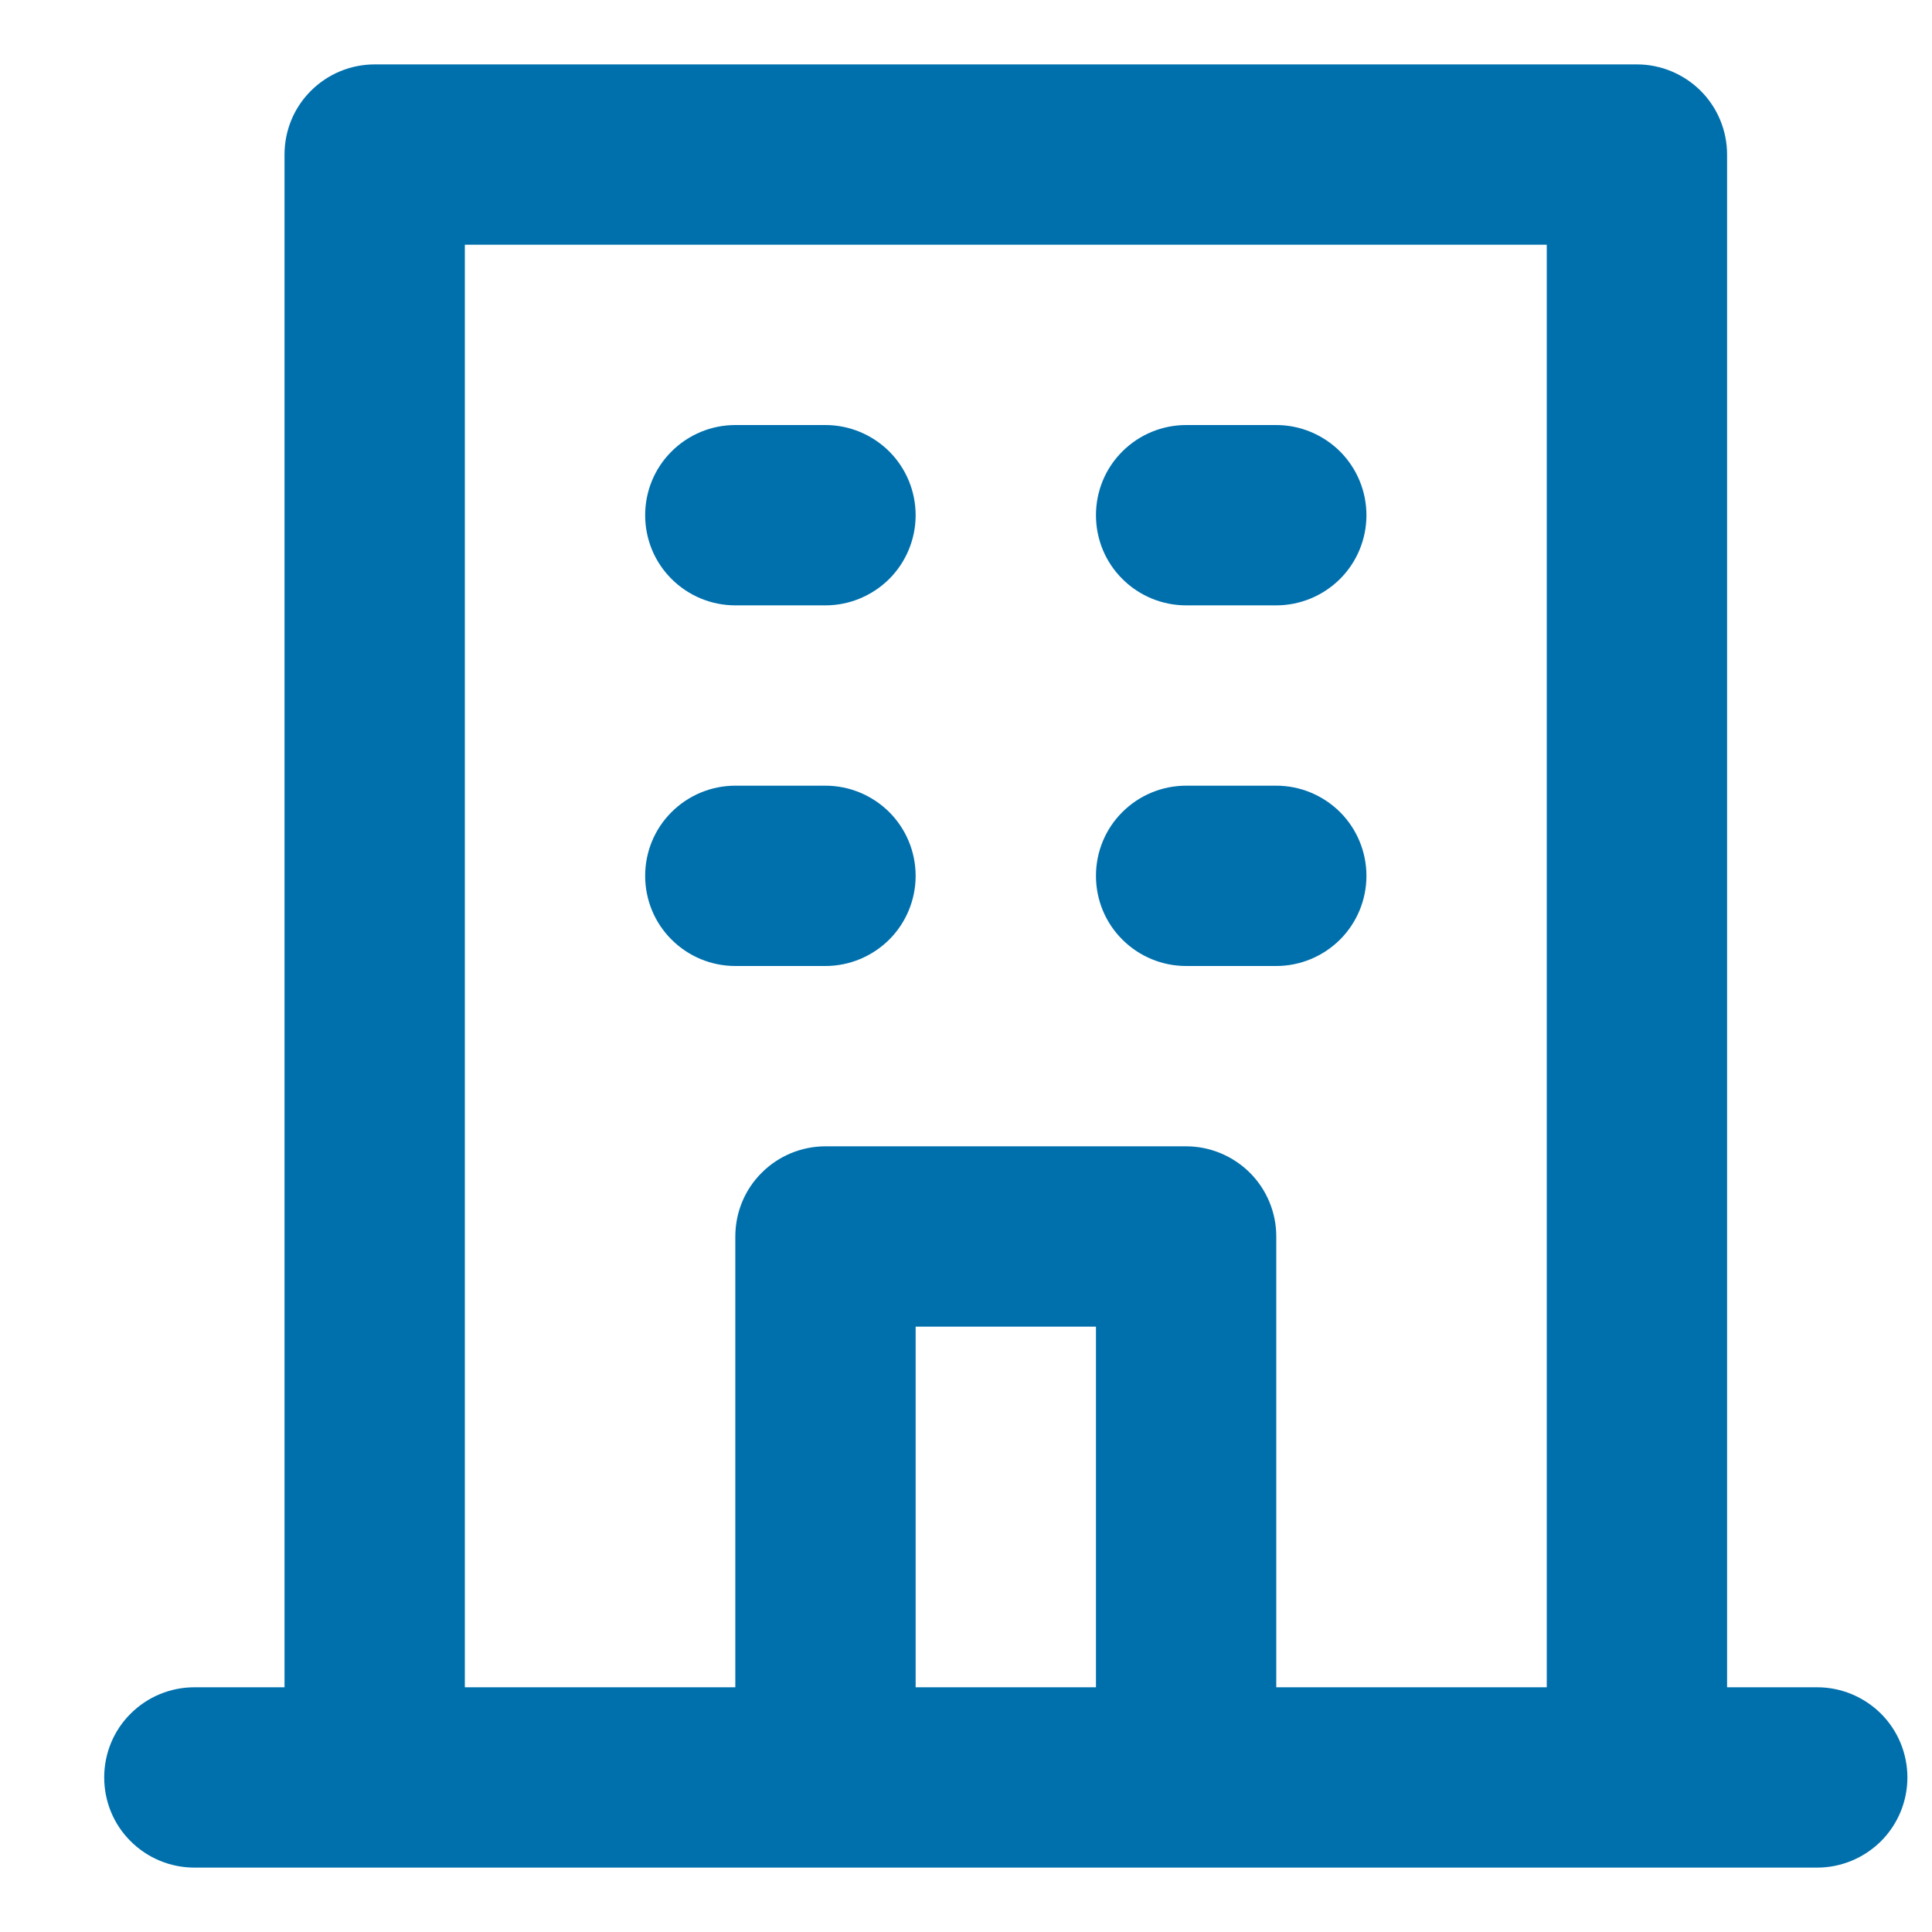 <svg width="15" height="15" viewBox="0 0 15 15" fill="none" xmlns="http://www.w3.org/2000/svg">
<path d="M9.209 4.7H9.909C10.094 4.7 10.272 4.626 10.404 4.495C10.535 4.364 10.609 4.186 10.609 4C10.609 3.814 10.535 3.636 10.404 3.505C10.272 3.374 10.094 3.3 9.909 3.3H9.209C9.023 3.3 8.845 3.374 8.714 3.505C8.582 3.636 8.509 3.814 8.509 4C8.509 4.186 8.582 4.364 8.714 4.495C8.845 4.626 9.023 4.7 9.209 4.7ZM9.209 7.5H9.909C10.094 7.5 10.272 7.426 10.404 7.295C10.535 7.164 10.609 6.986 10.609 6.8C10.609 6.614 10.535 6.436 10.404 6.305C10.272 6.174 10.094 6.1 9.909 6.1H9.209C9.023 6.1 8.845 6.174 8.714 6.305C8.582 6.436 8.509 6.614 8.509 6.8C8.509 6.986 8.582 7.164 8.714 7.295C8.845 7.426 9.023 7.5 9.209 7.5ZM5.709 4.7H6.409C6.594 4.7 6.772 4.626 6.904 4.495C7.035 4.364 7.109 4.186 7.109 4C7.109 3.814 7.035 3.636 6.904 3.505C6.772 3.374 6.594 3.3 6.409 3.3H5.709C5.523 3.3 5.345 3.374 5.214 3.505C5.082 3.636 5.009 3.814 5.009 4C5.009 4.186 5.082 4.364 5.214 4.495C5.345 4.626 5.523 4.7 5.709 4.7ZM5.709 7.5H6.409C6.594 7.5 6.772 7.426 6.904 7.295C7.035 7.164 7.109 6.986 7.109 6.8C7.109 6.614 7.035 6.436 6.904 6.305C6.772 6.174 6.594 6.1 6.409 6.1H5.709C5.523 6.1 5.345 6.174 5.214 6.305C5.082 6.436 5.009 6.614 5.009 6.8C5.009 6.986 5.082 7.164 5.214 7.295C5.345 7.426 5.523 7.5 5.709 7.5ZM14.109 13.1H13.409V1.2C13.409 1.014 13.335 0.836 13.204 0.705C13.072 0.574 12.894 0.5 12.709 0.5H2.909C2.723 0.5 2.545 0.574 2.414 0.705C2.282 0.836 2.209 1.014 2.209 1.2V13.1H1.509C1.323 13.1 1.145 13.174 1.014 13.305C0.882 13.436 0.809 13.614 0.809 13.8C0.809 13.986 0.882 14.164 1.014 14.295C1.145 14.426 1.323 14.5 1.509 14.5H14.109C14.294 14.5 14.472 14.426 14.604 14.295C14.735 14.164 14.809 13.986 14.809 13.8C14.809 13.614 14.735 13.436 14.604 13.305C14.472 13.174 14.294 13.1 14.109 13.1ZM8.509 13.1H7.109V10.3H8.509V13.1ZM12.009 13.1H9.909V9.6C9.909 9.414 9.835 9.236 9.704 9.105C9.572 8.974 9.394 8.9 9.209 8.9H6.409C6.223 8.9 6.045 8.974 5.914 9.105C5.782 9.236 5.709 9.414 5.709 9.6V13.1H3.609V1.9H12.009V13.1Z" fill="#0070AD"/>
</svg>

